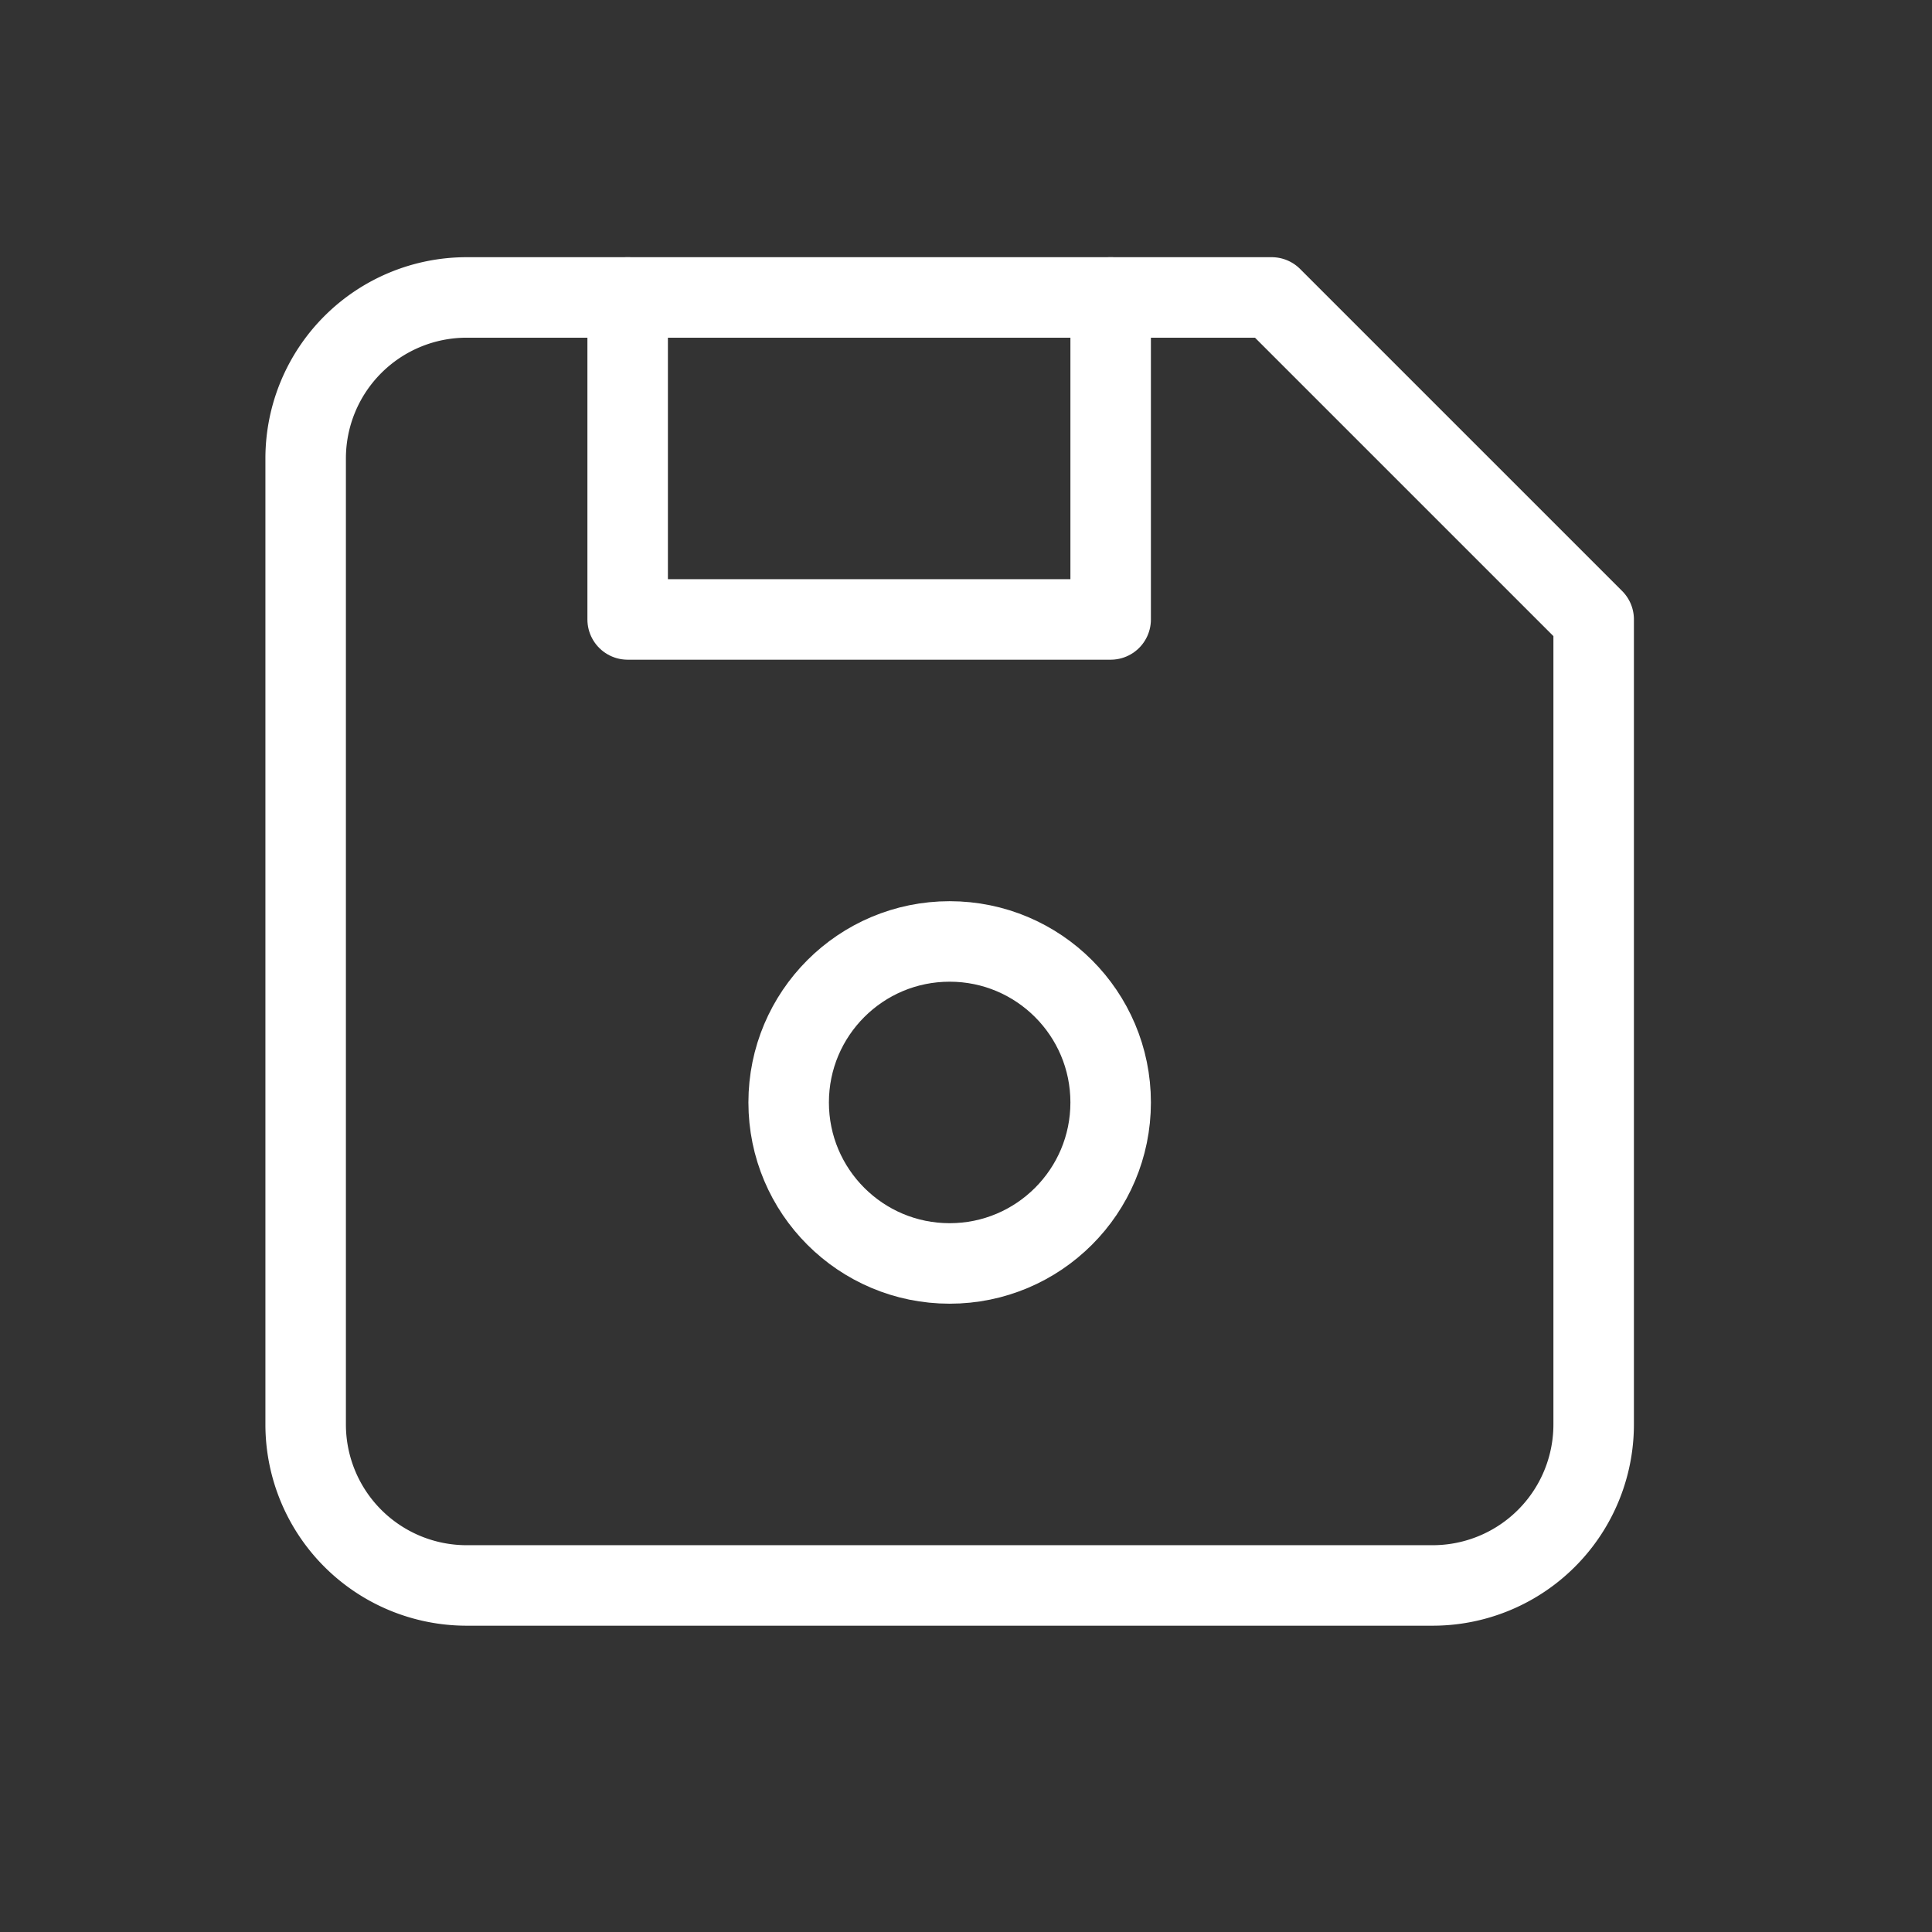 <?xml version="1.0" encoding="UTF-8" standalone="no"?>
<svg
   xmlns:dc="http://purl.org/dc/elements/1.1/"
   xmlns:cc="http://creativecommons.org/ns#"
   xmlns:rdf="http://www.w3.org/1999/02/22-rdf-syntax-ns#"
   xmlns:svg="http://www.w3.org/2000/svg"
   xmlns="http://www.w3.org/2000/svg"
   xmlns:sodipodi="http://sodipodi.sourceforge.net/DTD/sodipodi-0.dtd"
   xmlns:inkscape="http://www.inkscape.org/namespaces/inkscape"
   class="icon icon-tabler icon-tabler-device-floppy"
   width="24"
   height="24"
   viewBox="0 0 24 24"
   stroke-width="1"
   stroke="currentColor"
   fill="none"
   stroke-linecap="round"
   stroke-linejoin="round"
   id="svg2"
   version="1.1"
   inkscape:version="0.91 r13725"
   sodipodi:docname="save.svg">
  <rect x="0" y="0" width="24" height="24" fill="#333333" stroke="none"/>
  <defs
     id="defs14" />
  <sodipodi:namedview
     pagecolor="#ffffff"
     bordercolor="#666666"
     borderopacity="1"
     objecttolerance="10"
     gridtolerance="10"
     guidetolerance="10"
     inkscape:pageopacity="0"
     inkscape:pageshadow="2"
     inkscape:window-width="1362"
     inkscape:window-height="693"
     id="namedview12"
     showgrid="false"
     inkscape:zoom="9.8333333"
     inkscape:cx="8.8269094"
     inkscape:cy="7.9322034"
     inkscape:window-x="0"
     inkscape:window-y="73"
     inkscape:window-maximized="0"
     inkscape:current-layer="svg2" />
  <path
     d="m 5.797,3.695 10,0 4,4 0,10 a 2,2 0 0 1 -2,2 l -12,0 a 2,2 0 0 1 -2,-2 l 0,-12 a 2,2 0 0 1 2,-2"
     id="path6"
     inkscape:connector-curvature="0"
     style="stroke:#ffffff;stroke-opacity:1" />
  <circle
     cx="11.797"
     cy="13.695"
     r="2"
     id="circle8"
     style="stroke:#ffffff;stroke-opacity:1" />
  <polyline
     points="14 4 14 8 8 8 8 4"
     id="polyline10"
     transform="translate(-0.203,-0.305)"
     style="stroke:#ffffff;stroke-opacity:1" />
</svg>

